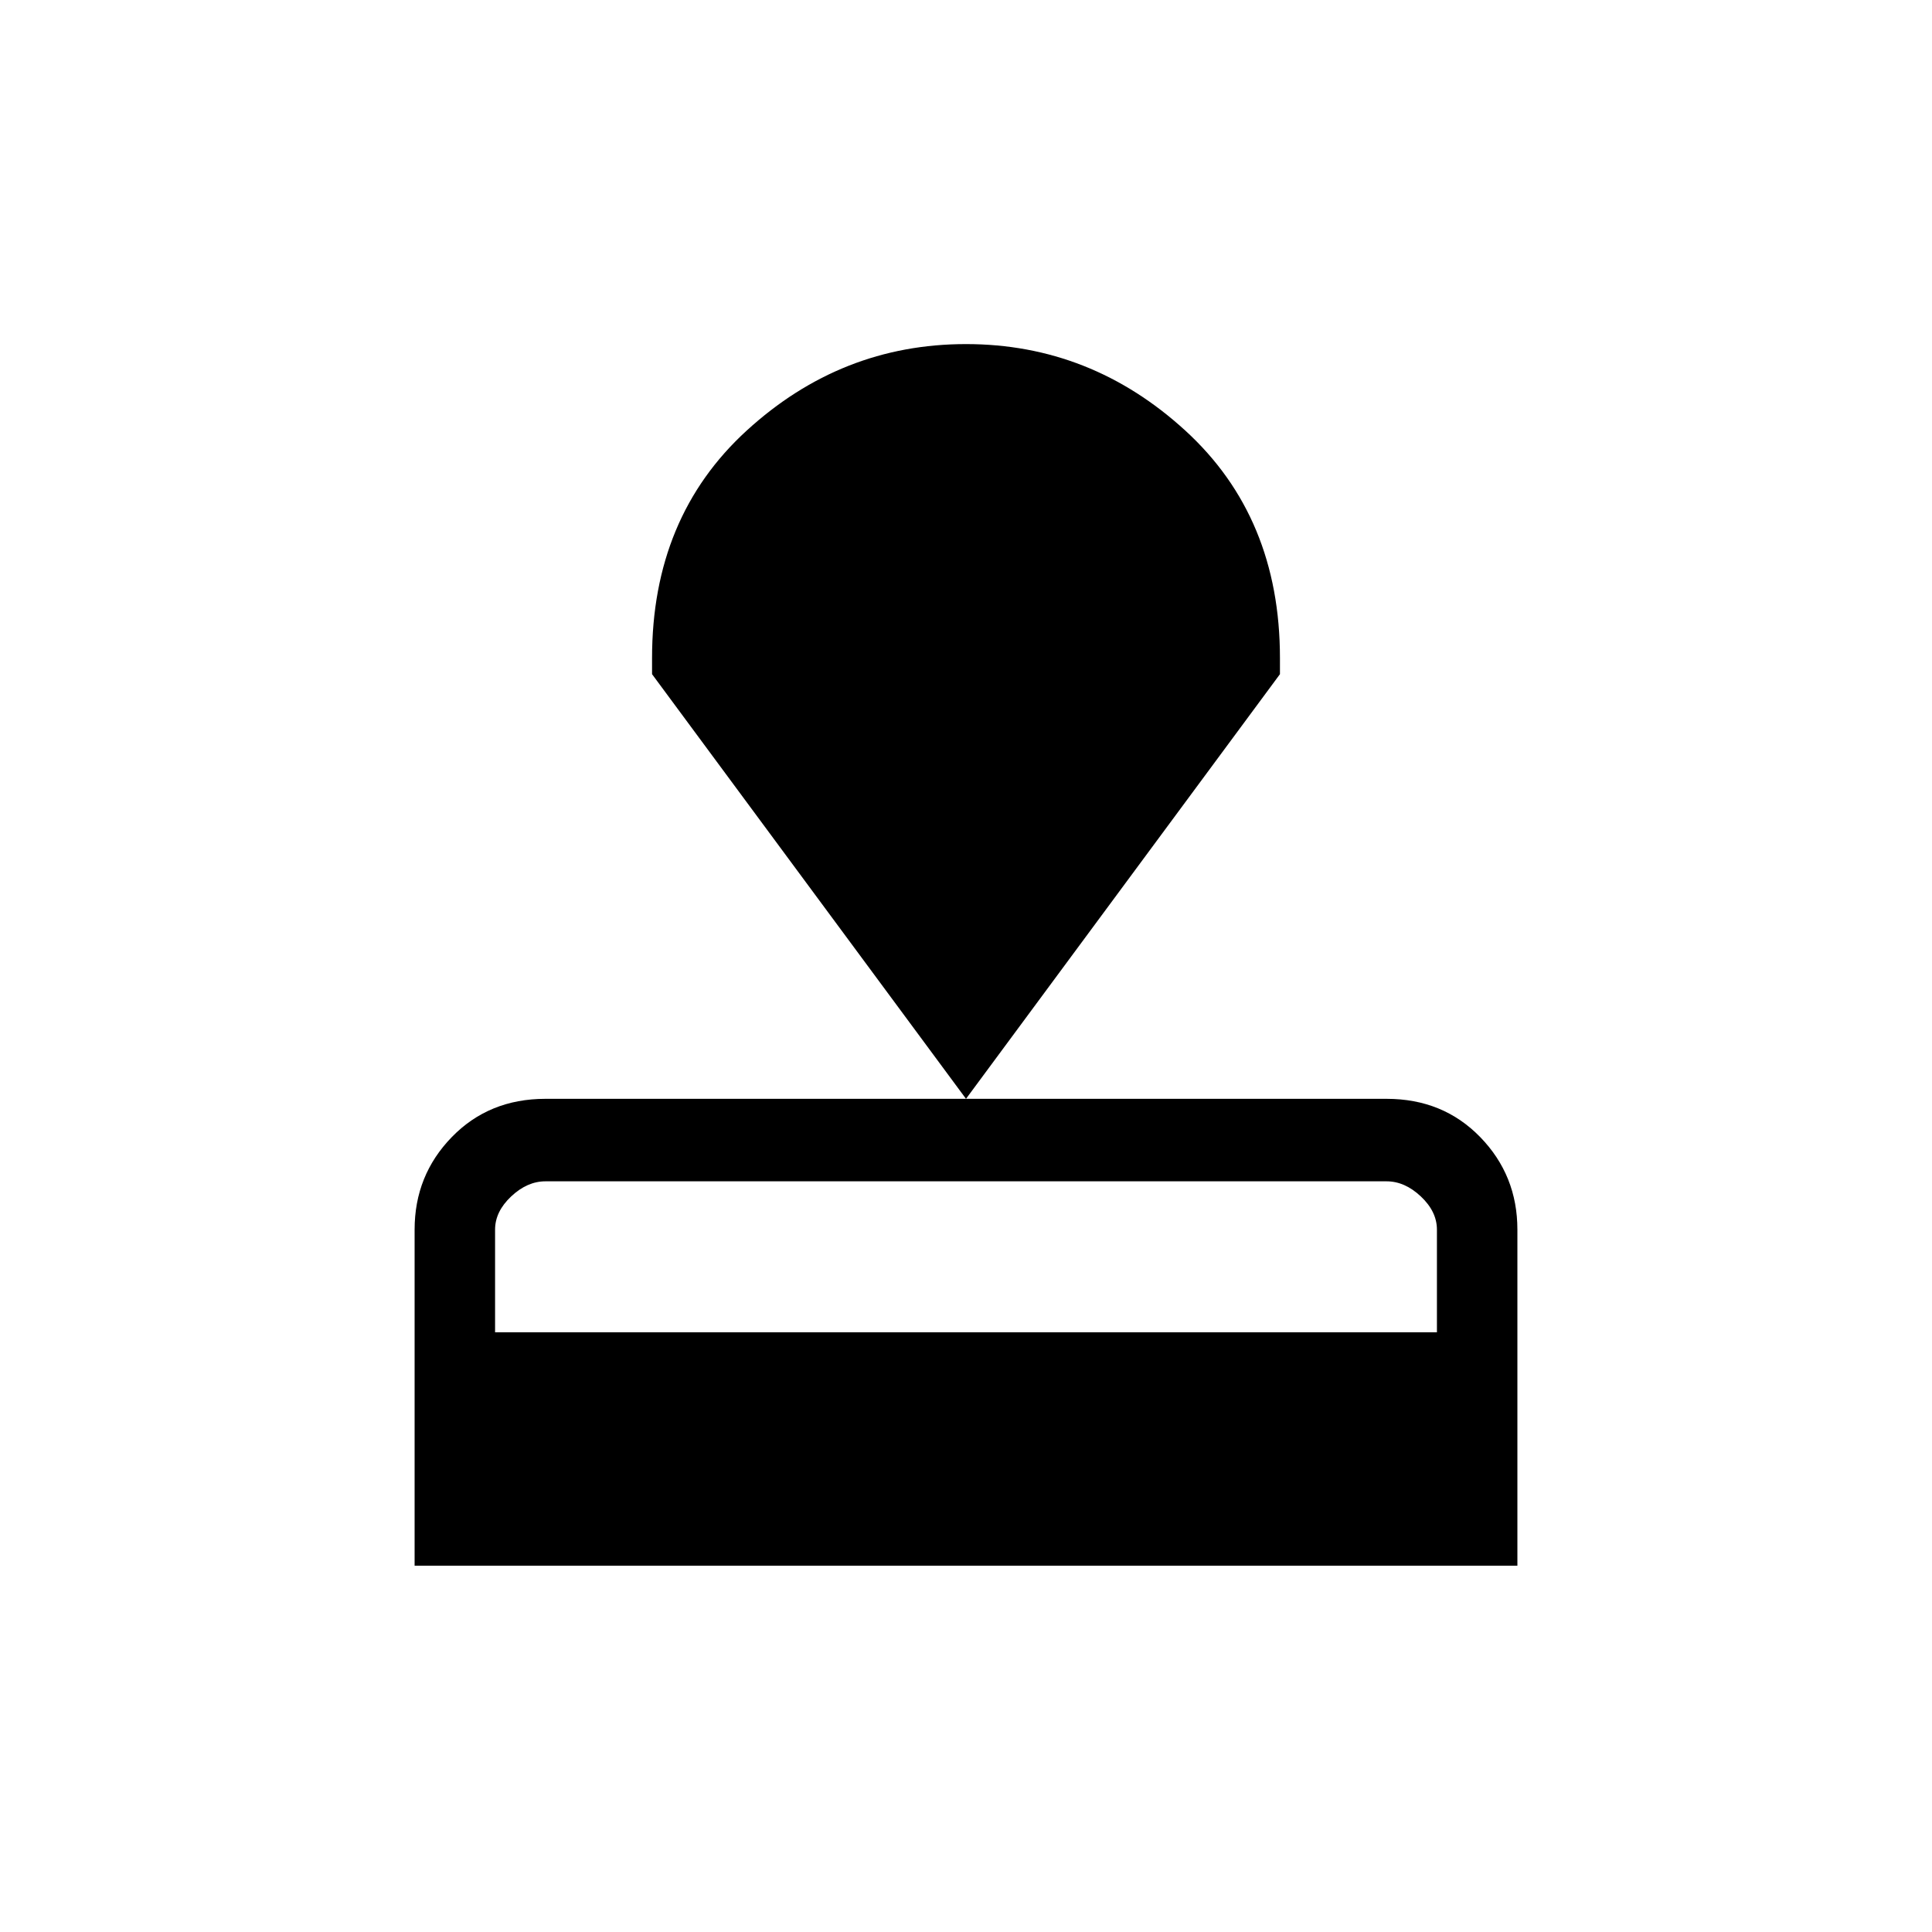 <svg xmlns="http://www.w3.org/2000/svg" height="20" width="20"><path d="M4.292 16.208V12.729Q4.292 12.167 4.677 11.771Q5.062 11.375 5.646 11.375H14.354Q14.938 11.375 15.323 11.771Q15.708 12.167 15.708 12.729V16.208ZM5.125 13.792H14.875V12.729Q14.875 12.542 14.708 12.385Q14.542 12.229 14.354 12.229H5.646Q5.458 12.229 5.292 12.385Q5.125 12.542 5.125 12.729ZM10 11.375 6.75 6.979V6.812Q6.75 5.354 7.729 4.458Q8.708 3.562 10 3.562Q11.292 3.562 12.271 4.458Q13.25 5.354 13.25 6.812V6.979Z"/></svg>